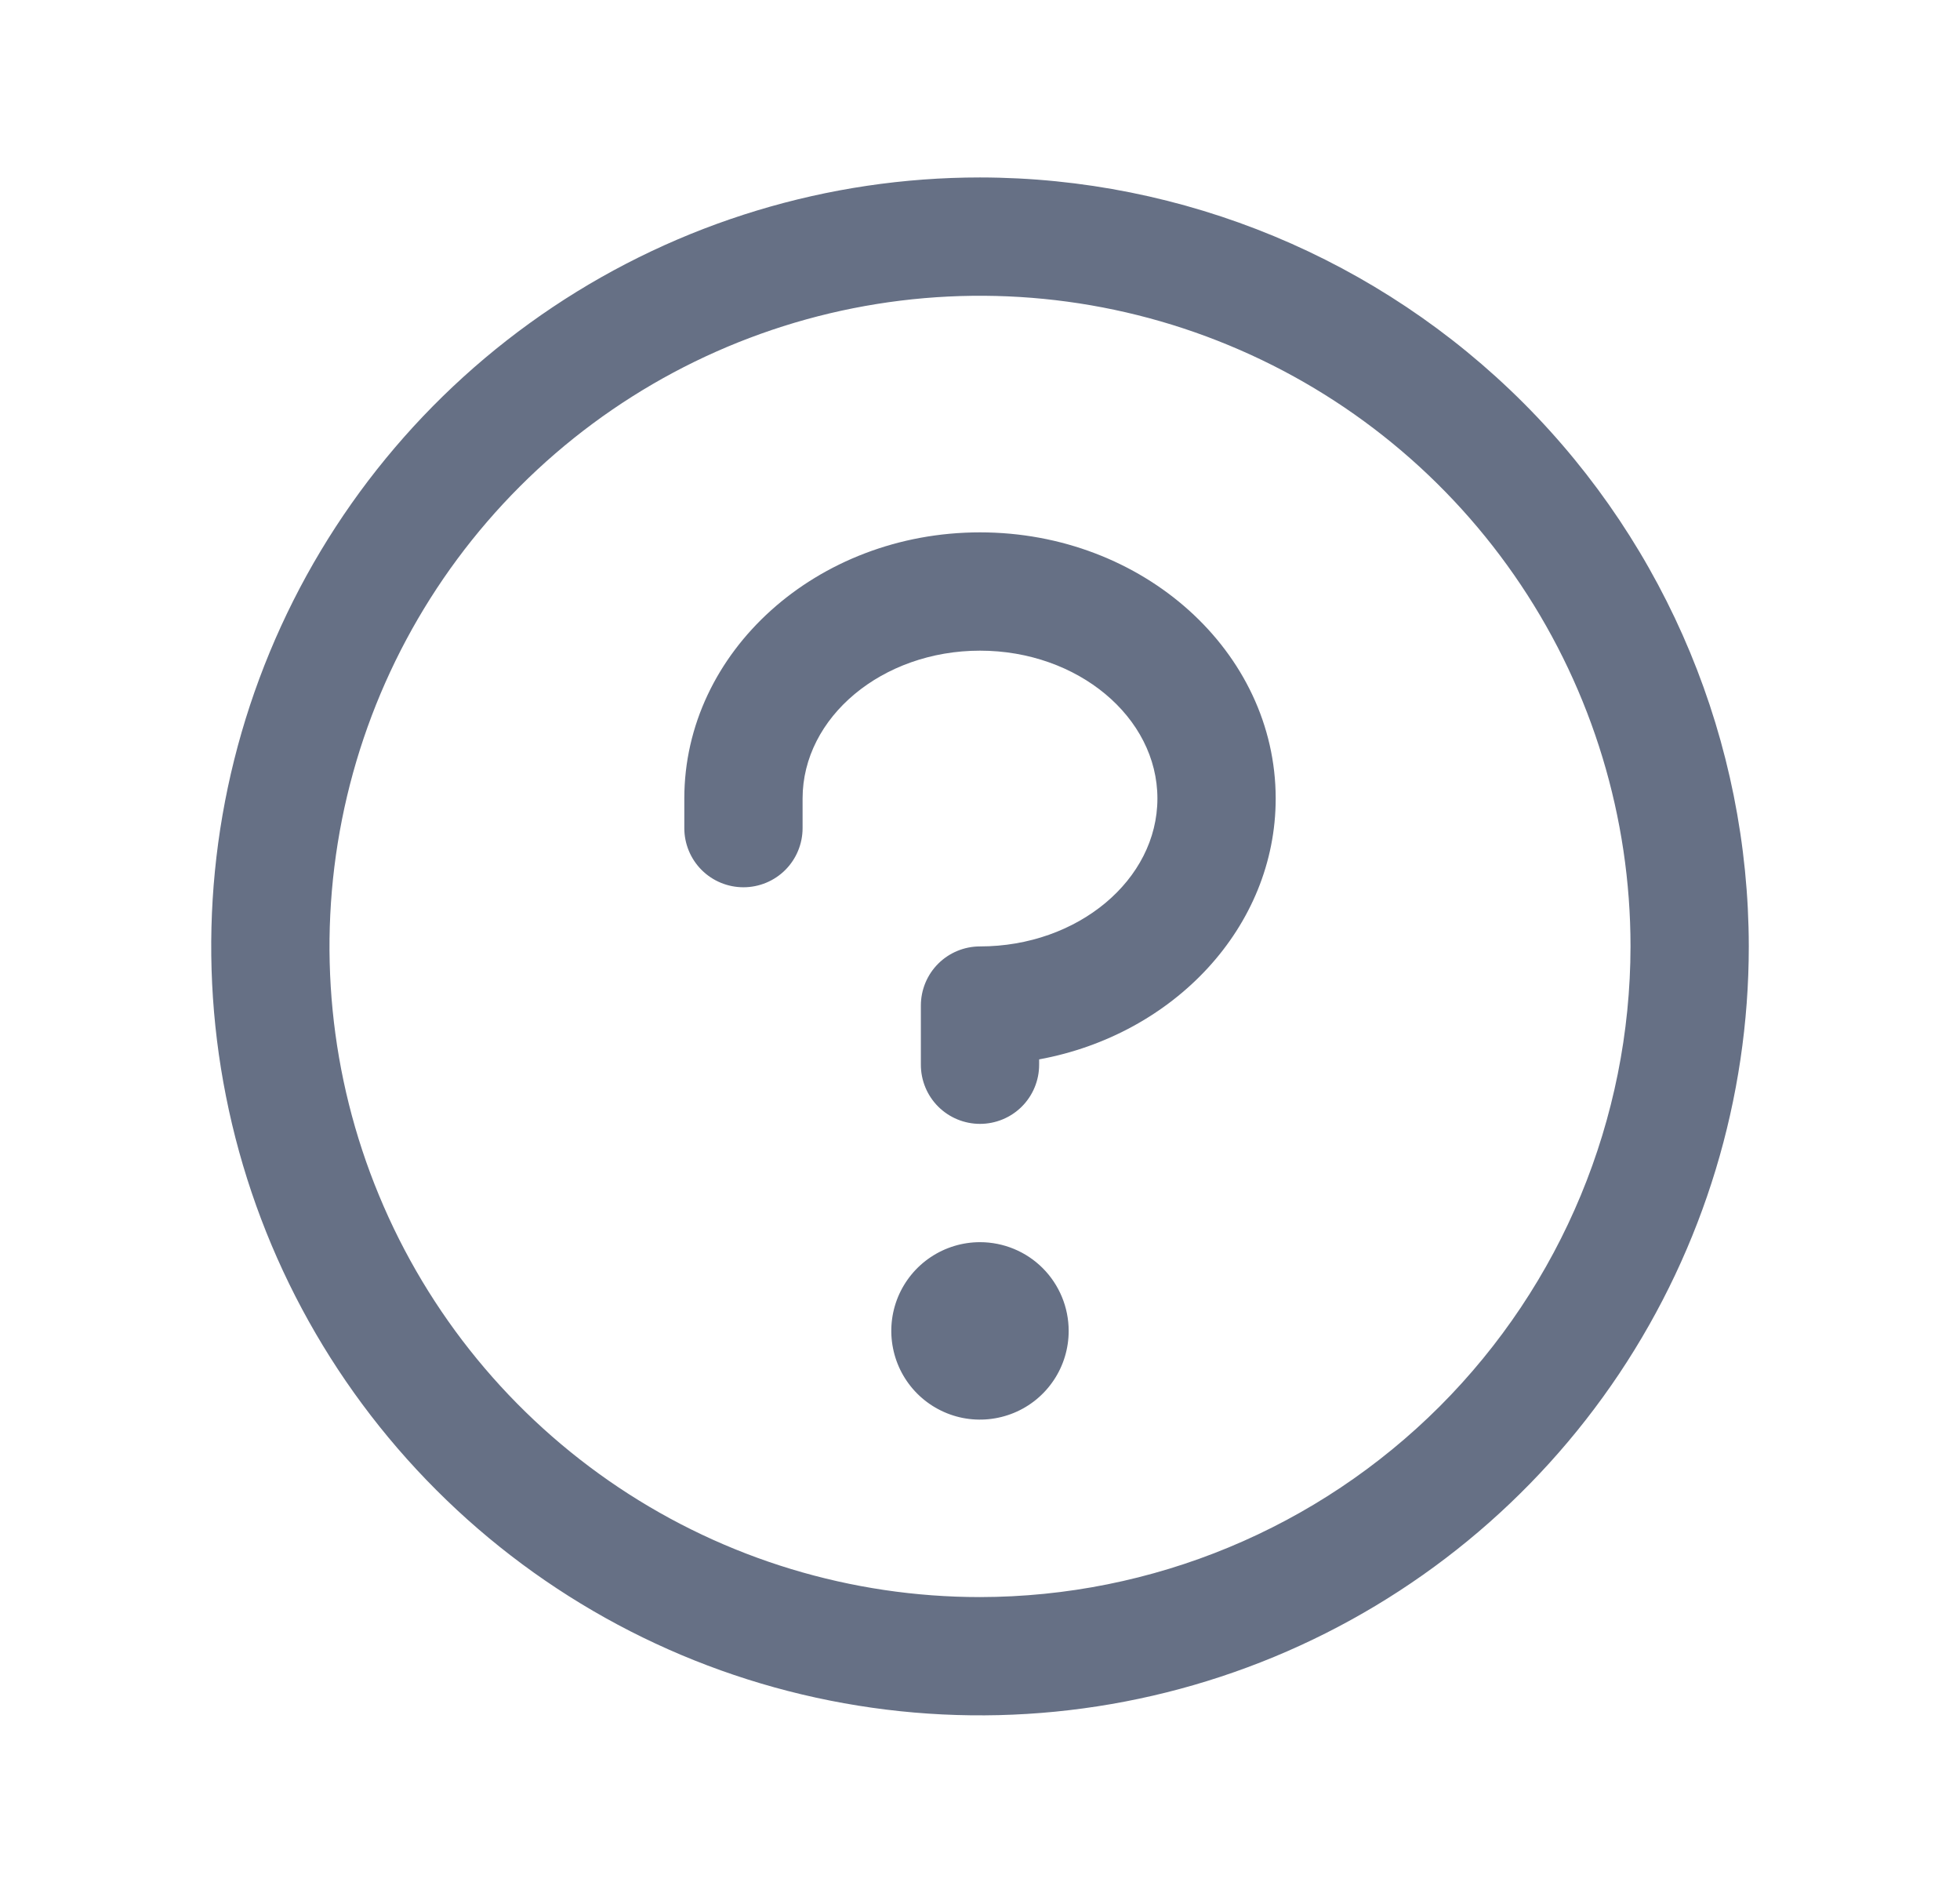 <svg width="29" height="28" viewBox="0 0 29 28" fill="none" xmlns="http://www.w3.org/2000/svg">
<g id="Question">
<path id="Vector" d="M15.812 19.688C15.812 19.947 15.736 20.201 15.591 20.417C15.447 20.633 15.242 20.801 15.002 20.9C14.762 20.999 14.498 21.025 14.244 20.975C13.989 20.924 13.755 20.799 13.572 20.616C13.388 20.432 13.263 20.198 13.213 19.944C13.162 19.689 13.188 19.425 13.287 19.185C13.387 18.945 13.555 18.74 13.771 18.596C13.987 18.452 14.24 18.375 14.5 18.375C14.848 18.375 15.182 18.513 15.428 18.759C15.674 19.006 15.812 19.339 15.812 19.688ZM14.5 7.875C12.087 7.875 10.125 9.641 10.125 11.812V12.25C10.125 12.482 10.217 12.705 10.381 12.869C10.545 13.033 10.768 13.125 11 13.125C11.232 13.125 11.455 13.033 11.619 12.869C11.783 12.705 11.875 12.482 11.875 12.25V11.812C11.875 10.609 13.053 9.625 14.5 9.625C15.947 9.625 17.125 10.609 17.125 11.812C17.125 13.016 15.947 14 14.5 14C14.268 14 14.045 14.092 13.881 14.256C13.717 14.42 13.625 14.643 13.625 14.875V15.75C13.625 15.982 13.717 16.205 13.881 16.369C14.045 16.533 14.268 16.625 14.5 16.625C14.732 16.625 14.955 16.533 15.119 16.369C15.283 16.205 15.375 15.982 15.375 15.75V15.671C17.37 15.305 18.875 13.713 18.875 11.812C18.875 9.641 16.913 7.875 14.5 7.875ZM25.875 14C25.875 16.25 25.208 18.449 23.958 20.32C22.708 22.19 20.931 23.648 18.853 24.509C16.774 25.37 14.487 25.595 12.281 25.156C10.074 24.718 8.047 23.634 6.457 22.043C4.866 20.453 3.782 18.426 3.344 16.219C2.905 14.013 3.13 11.726 3.991 9.647C4.852 7.568 6.31 5.792 8.18 4.542C10.051 3.292 12.25 2.625 14.5 2.625C17.516 2.628 20.407 3.828 22.54 5.96C24.672 8.093 25.872 10.984 25.875 14ZM24.125 14C24.125 12.096 23.561 10.236 22.503 8.653C21.445 7.07 19.942 5.836 18.183 5.108C16.425 4.379 14.489 4.189 12.622 4.56C10.755 4.931 9.04 5.848 7.694 7.194C6.348 8.54 5.431 10.255 5.06 12.122C4.689 13.989 4.879 15.925 5.608 17.683C6.336 19.442 7.57 20.945 9.153 22.003C10.736 23.061 12.596 23.625 14.5 23.625C17.052 23.622 19.498 22.607 21.303 20.803C23.107 18.998 24.122 16.552 24.125 14Z" fill="#667085"/>
</g>
</svg>
